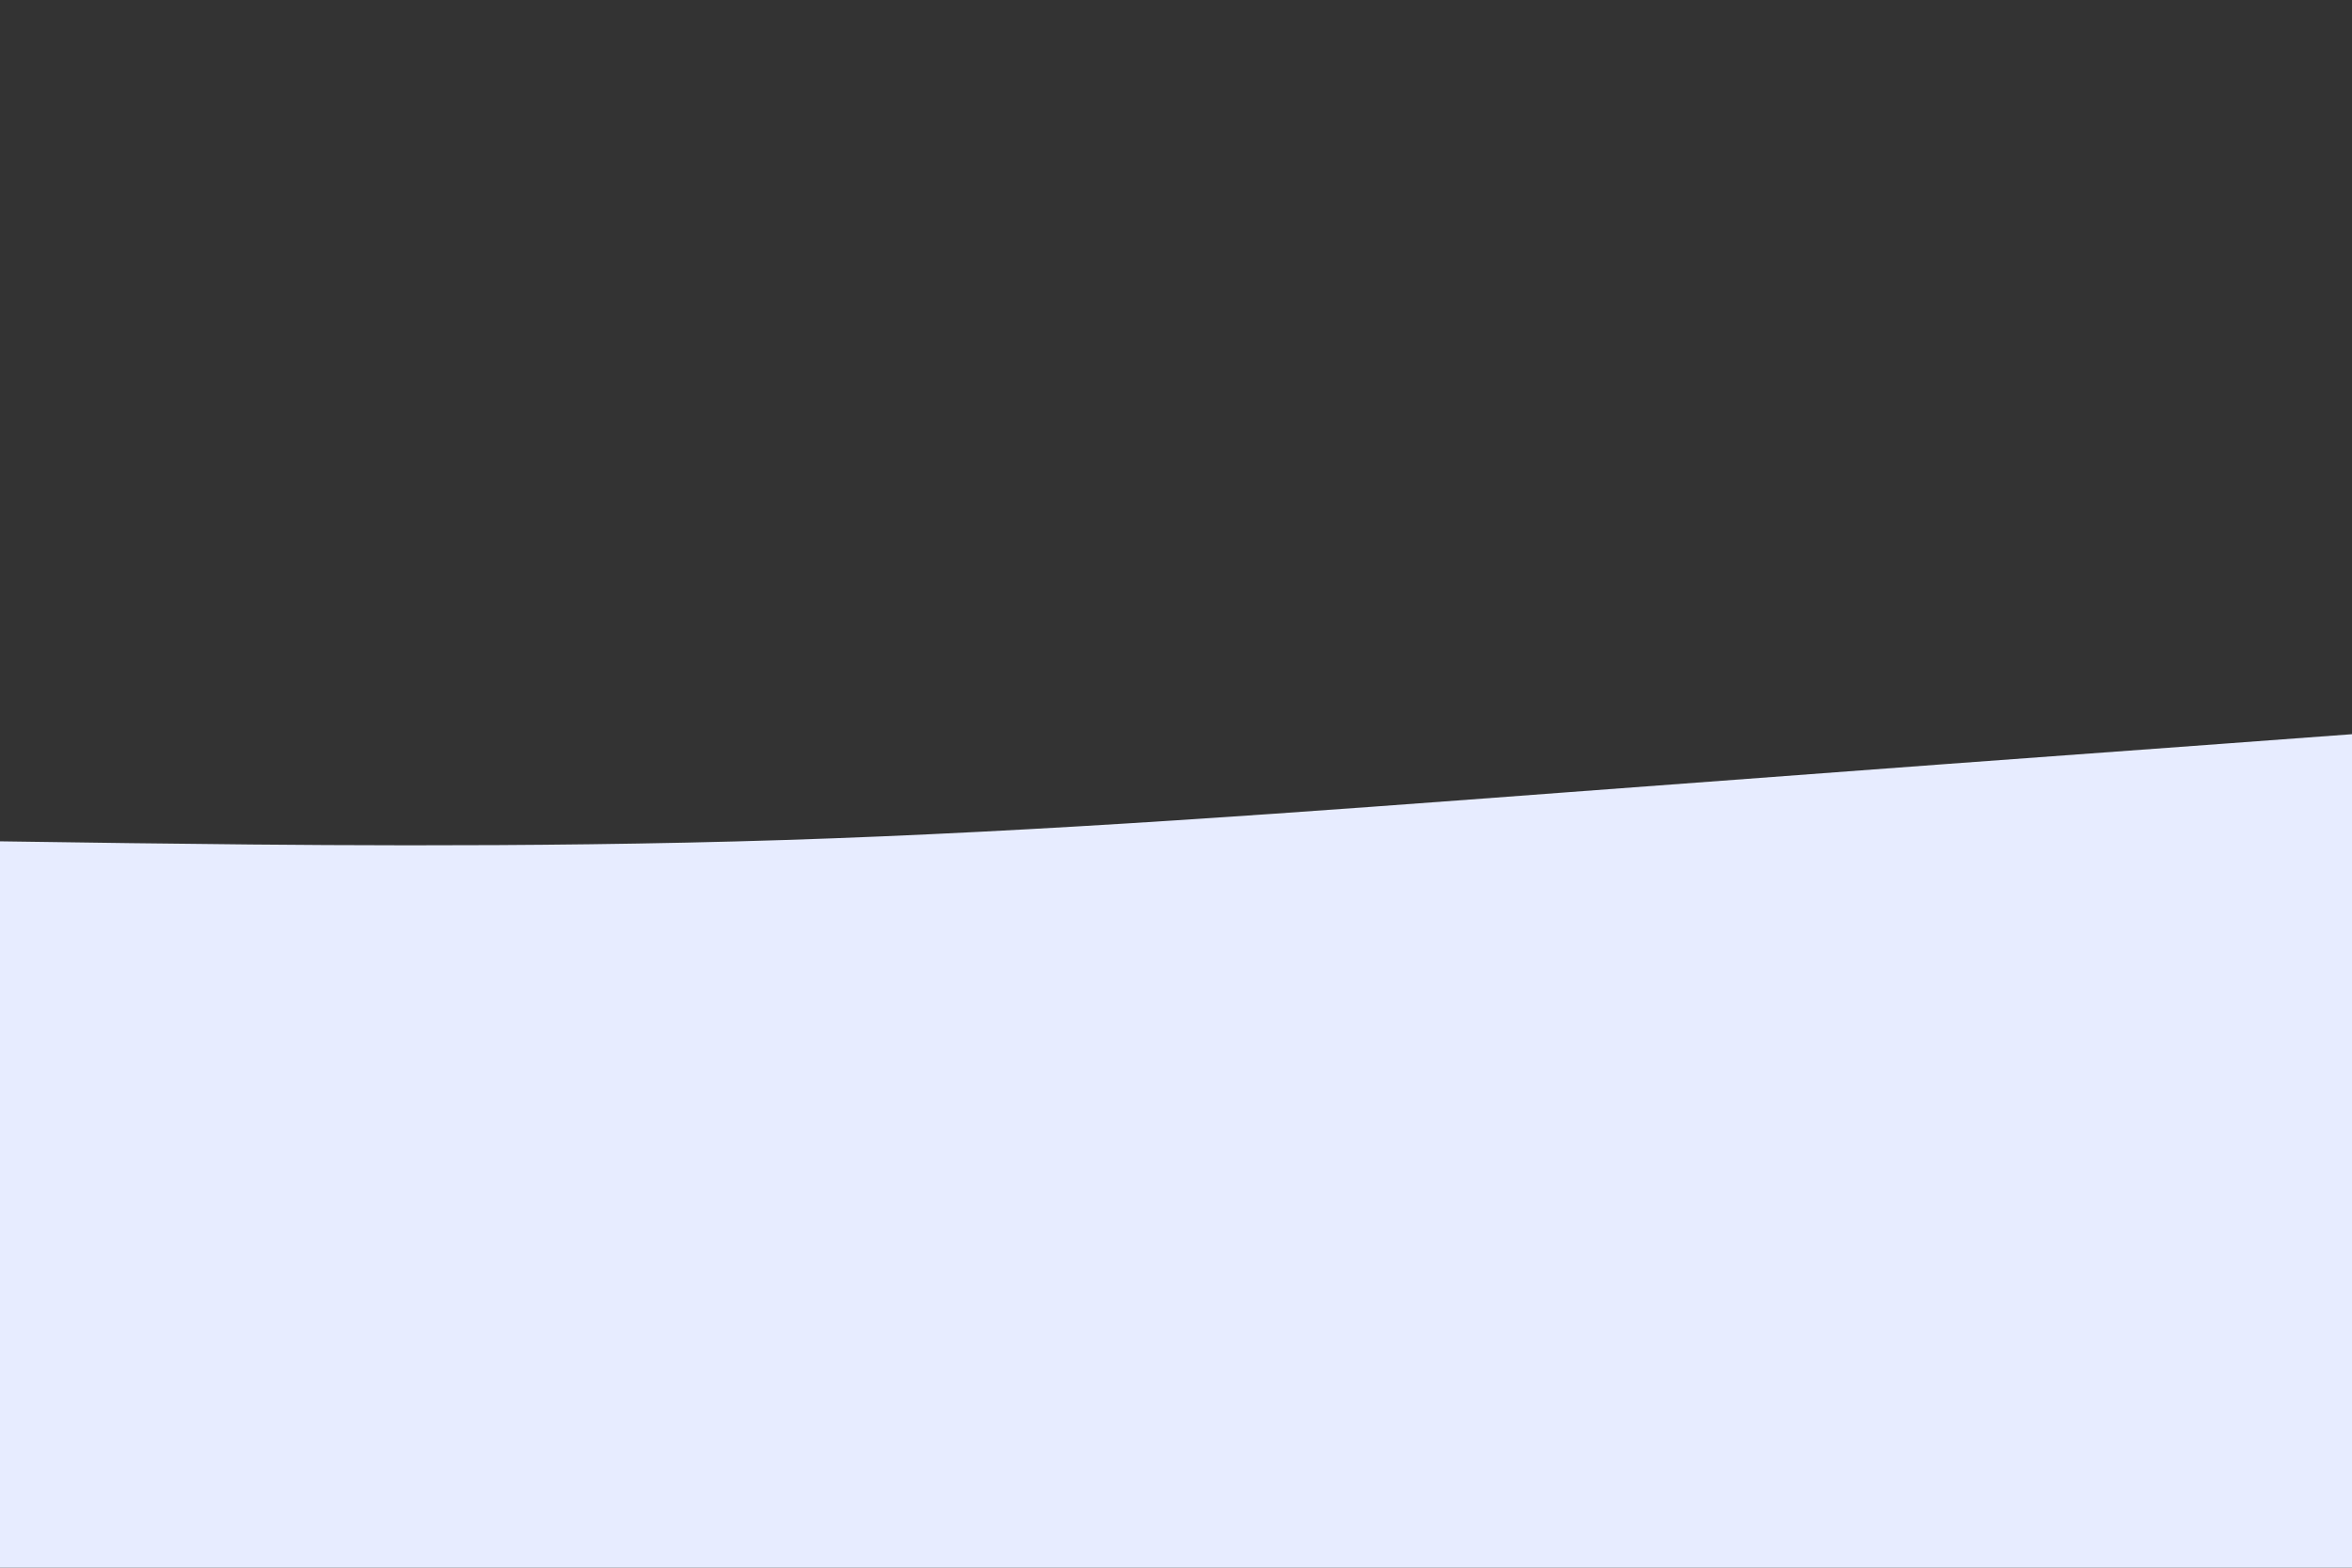 <svg id="visual" viewBox="0 0 900 600" width="900" height="600" xmlns="http://www.w3.org/2000/svg" xmlns:xlink="http://www.w3.org/1999/xlink" version="1.1"><rect x="0" y="0" width="900" height="600" fill="#333333" stroke="none"/><path d="M0 322L50 322.7C100 323.3 200 324.7 300 321.5C400 318.3 500 310.7 600 303.2C700 295.7 800 288.3 850 284.7L900 281L900 601L850 601C800 601 700 601 600 601C500 601 400 601 300 601C200 601 100 601 50 601L0 601Z" fill="#E7ECFF" stroke-linecap="round" stroke-linejoin="miter"></path></svg>